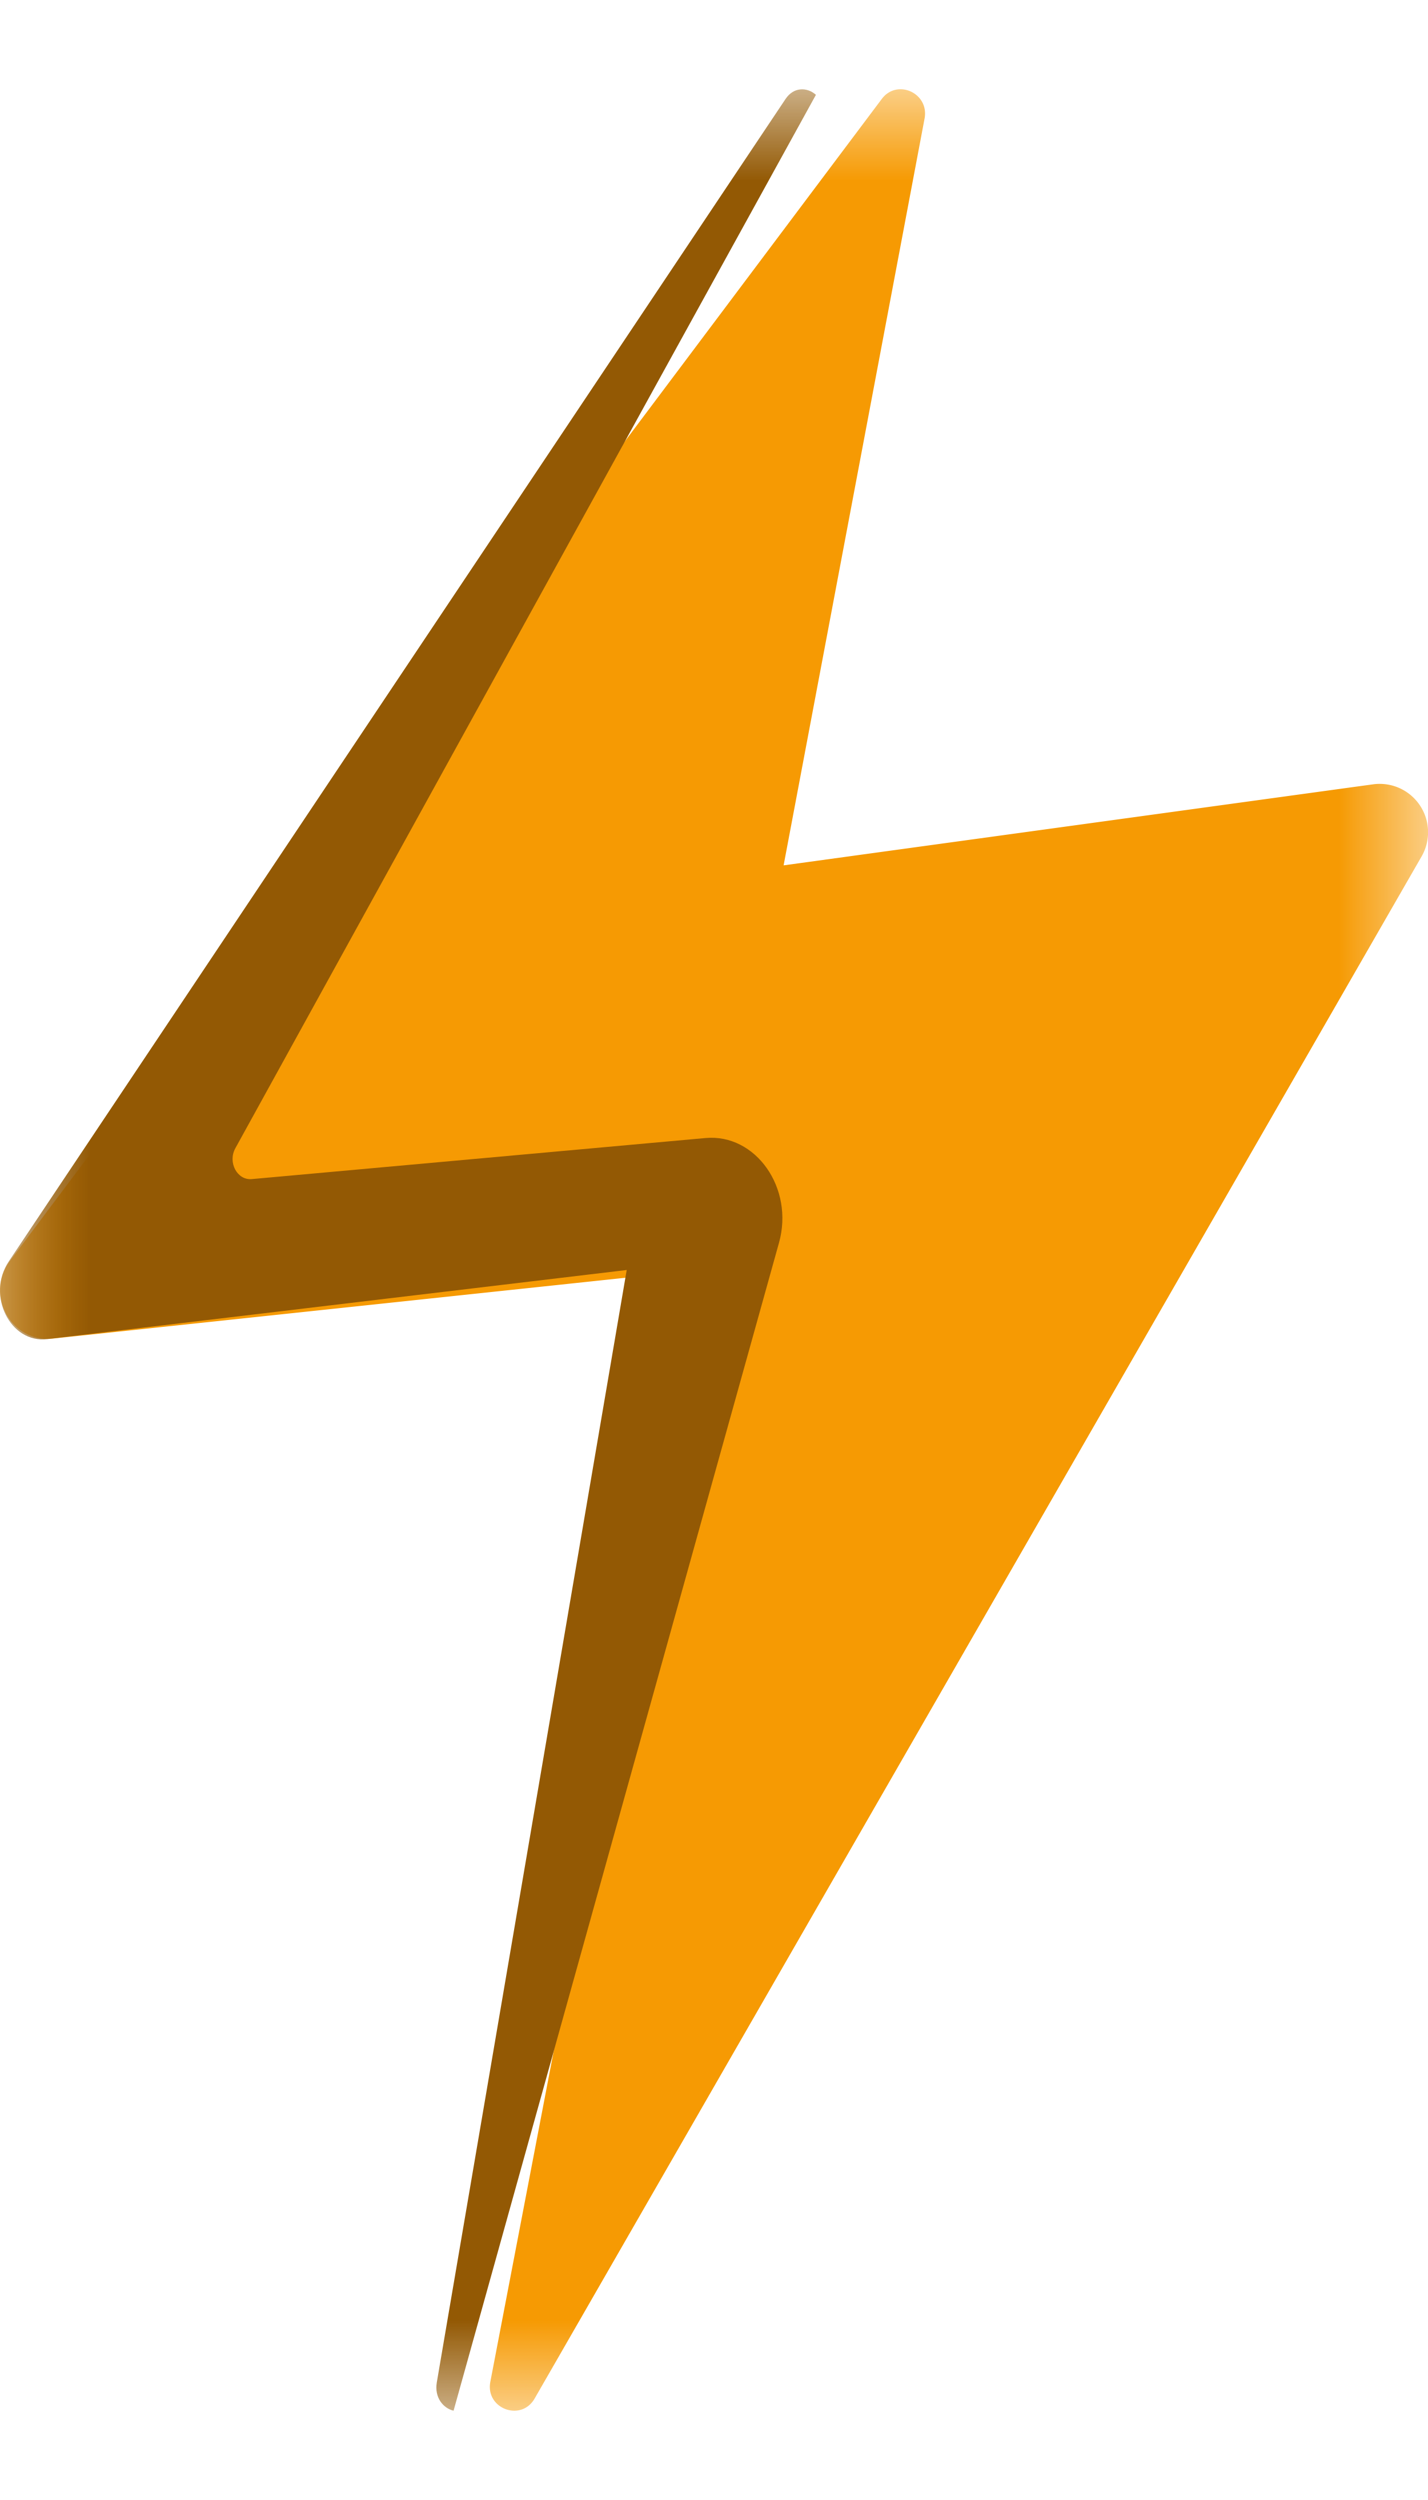 <svg xmlns="http://www.w3.org/2000/svg" xmlns:xlink="http://www.w3.org/1999/xlink" width="8" height="14" viewBox="0 0 8 14">
    <defs>
        <path id="a" d="M0 0h8v13H0z"/>
    </defs>
    <g fill="none" fill-rule="evenodd" transform="translate(0 .5)">
        <mask id="b" fill="#fff">
            <use xlink:href="#a"/>
        </mask>
        <path fill="#F69A03" d="M2.995 12.932l4.968-8.634a.271.271 0 0 0-.269-.406l-3.304.454.79-4.184C5.205.02 5.025-.06 4.94.054L.055 6.562c-.142.19.009.46.243.434l3.643-.387-1.194 6.229c-.029.15.172.226.248.094" mask="url(#b)"/>
        <path fill="#935904" d="M1.41 6.103c-.081.007-.135-.093-.092-.172l3.253-5.9c-.048-.043-.124-.046-.17.023L.049 6.564c-.126.19.008.46.216.435l3.246-.387-1.064 6.23c-.014.085.036.144.094.158l1.823-6.54c.086-.306-.13-.613-.412-.587l-2.542.23" mask="url(#b)"/>
    </g>
</svg>
